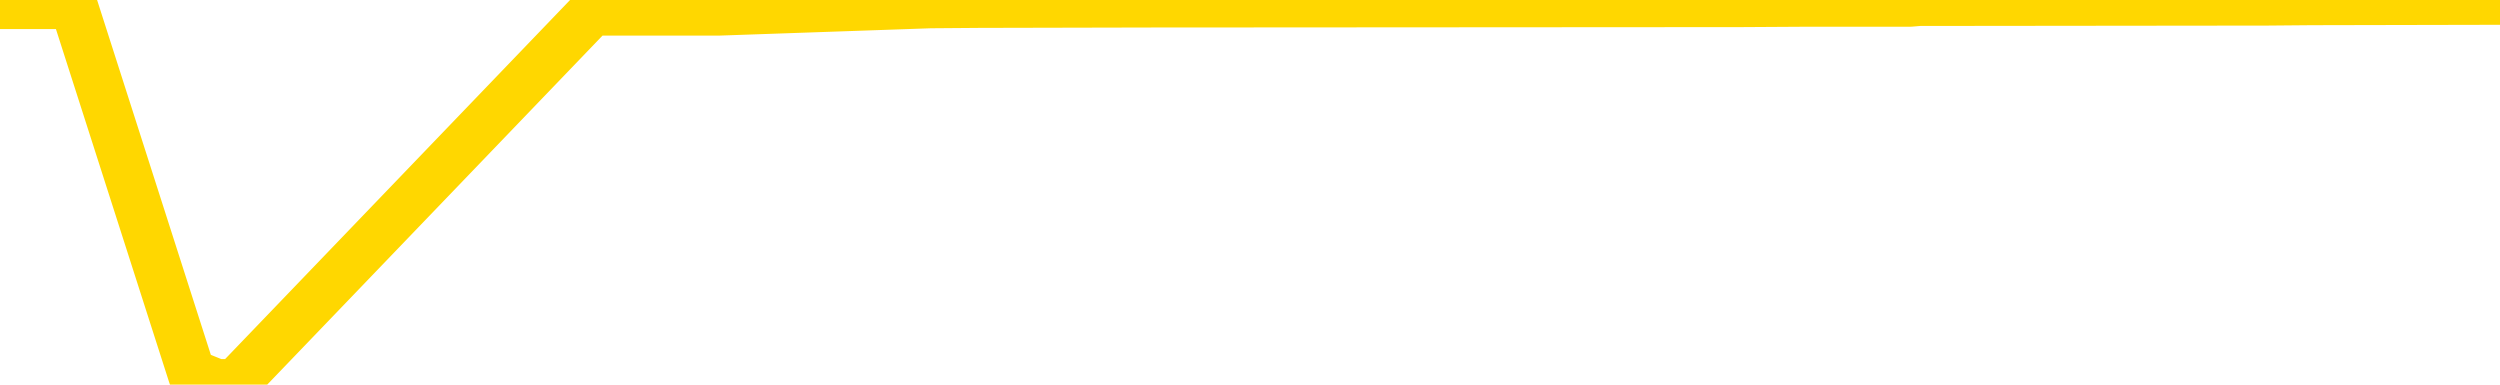 <svg xmlns="http://www.w3.org/2000/svg" version="1.1" viewBox="0 0 6500 1000">
	<path fill="none" stroke="gold" stroke-width="125" stroke-linecap="round" stroke-linejoin="round" d="M0 2755  L-1255914 2755 L-1255730 2754 L-1255240 2753 L-1254946 2752 L-1254635 2750 L-1254400 2749 L-1254347 2748 L-1254288 2746 L-1254134 2745 L-1254094 2744 L-1253961 2743 L-1253669 2742 L-1253128 2742 L-1252518 2741 L-1252470 2741 L-1251830 2740 L-1251796 2740 L-1251271 2740 L-1251138 2740 L-1250748 2738 L-1250420 2736 L-1250303 2735 L-1250092 2733 L-1249375 2733 L-1248805 2732 L-1248697 2732 L-1248523 2731 L-1248302 2730 L-1247900 2729 L-1247874 2727 L-1246946 2726 L-1246859 2724 L-1246777 2722 L-1246707 2721 L-1246409 2720 L-1246257 2718 L-1244367 2719 L-1244266 2719 L-1244004 2719 L-1243710 2720 L-1243569 2718 L-1243320 2718 L-1243285 2717 L-1243126 2717 L-1242663 2715 L-1242410 2714 L-1242197 2712 L-1241946 2712 L-1241597 2711 L-1240670 2709 L-1240576 2708 L-1240165 2707 L-1238995 2705 L-1237805 2704 L-1237713 2703 L-1237686 2701 L-1237420 2699 L-1237121 2698 L-1236992 2696 L-1236955 2694 L-1236140 2694 L-1235756 2695 L-1234696 2696 L-1234634 2696 L-1234369 2712 L-1233898 2728 L-1233705 2744 L-1233442 2759 L-1233105 2758 L-1232969 2758 L-1232514 2757 L-1231771 2756 L-1231753 2755 L-1231588 2753 L-1231520 2753 L-1231004 2753 L-1229975 2753 L-1229779 2752 L-1229290 2751 L-1228928 2750 L-1228519 2750 L-1228134 2751 L-1226430 2751 L-1226332 2751 L-1226261 2751 L-1226199 2751 L-1226015 2750 L-1225678 2750 L-1225038 2749 L-1224961 2749 L-1224900 2749 L-1224713 2748 L-1224633 2748 L-1224456 2747 L-1224437 2746 L-1224207 2746 L-1223819 2745 L-1222931 2745 L-1222891 2744 L-1222803 2744 L-1222776 2742 L-1221768 2741 L-1221618 2740 L-1221594 2739 L-1221461 2738 L-1221421 2737 L-1220163 2736 L-1220105 2736 L-1219565 2735 L-1219513 2735 L-1219466 2735 L-1219071 2735 L-1218931 2734 L-1218731 2733 L-1218585 2733 L-1218420 2733 L-1218143 2734 L-1217785 2734 L-1217232 2733 L-1216587 2732 L-1216329 2731 L-1216175 2730 L-1215774 2729 L-1215734 2728 L-1215613 2727 L-1215551 2728 L-1215537 2728 L-1215444 2728 L-1215150 2727 L-1214999 2724 L-1214669 2722 L-1214591 2721 L-1214515 2720 L-1214288 2717 L-1214222 2716 L-1213994 2714 L-1213942 2712 L-1213777 2712 L-1212771 2711 L-1212588 2710 L-1212037 2709 L-1211644 2708 L-1211246 2707 L-1210396 2705 L-1210318 2704 L-1209739 2703 L-1209298 2703 L-1209057 2703 L-1208899 2703 L-1208499 2701 L-1208478 2701 L-1208033 2700 L-1207628 2699 L-1207492 2698 L-1207317 2696 L-1207180 2694 L-1206930 2693 L-1205930 2692 L-1205848 2691 L-1205713 2690 L-1205674 2689 L-1204784 2689 L-1204568 2688 L-1204125 2687 L-1204008 2686 L-1203951 2685 L-1203275 2685 L-1203174 2685 L-1203146 2685 L-1201804 2684 L-1201398 2683 L-1201359 2682 L-1200430 2681 L-1200332 2680 L-1200199 2680 L-1199795 2679 L-1199769 2678 L-1199676 2677 L-1199459 2676 L-1199048 2675 L-1197895 2673 L-1197603 2671 L-1197574 2670 L-1196966 2669 L-1196716 2667 L-1196697 2666 L-1195767 2666 L-1195716 2664 L-1195593 2663 L-1195576 2662 L-1195420 2661 L-1195245 2659 L-1195108 2658 L-1195052 2657 L-1194944 2657 L-1194859 2656 L-1194625 2655 L-1194550 2654 L-1194242 2653 L-1194124 2652 L-1193954 2652 L-1193863 2651 L-1193760 2651 L-1193737 2650 L-1193660 2650 L-1193562 2648 L-1193195 2648 L-1193091 2647 L-1192587 2646 L-1192135 2645 L-1192097 2644 L-1192073 2643 L-1192032 2643 L-1191904 2642 L-1191803 2641 L-1191361 2640 L-1191079 2639 L-1190487 2639 L-1190356 2638 L-1190082 2636 L-1189929 2635 L-1189776 2634 L-1189691 2633 L-1189613 2632 L-1189427 2631 L-1189377 2631 L-1189349 2630 L-1189270 2629 L-1189246 2629 L-1188963 2627 L-1188359 2625 L-1187364 2625 L-1187066 2624 L-1186332 2623 L-1186087 2622 L-1185998 2621 L-1185420 2620 L-1184722 2620 L-1183970 2619 L-1183651 2618 L-1183268 2616 L-1183191 2616 L-1182557 2615 L-1182371 2614 L-1182283 2614 L-1182154 2614 L-1181841 2613 L-1181792 2612 L-1181650 2611 L-1181628 2611 L-1180660 2610 L-1180115 2609 L-1179637 2609 L-1179576 2609 L-1179252 2609 L-1179231 2608 L-1179168 2608 L-1178958 2607 L-1178881 2607 L-1178826 2606 L-1178804 2605 L-1178765 2604 L-1178749 2603 L-1177992 2602 L-1177975 2602 L-1177176 2601 L-1177023 2600 L-1176118 2599 L-1175612 2598 L-1175383 2597 L-1175341 2597 L-1175226 2596 L-1175050 2595 L-1174295 2596 L-1174160 2595 L-1173996 2594 L-1173678 2593 L-1173502 2592 L-1172480 2590 L-1172457 2588 L-1172206 2588 L-1171993 2586 L-1171359 2585 L-1171121 2584 L-1171088 2582 L-1170910 2580 L-1170830 2579 L-1170740 2578 L-1170676 2576 L-1170235 2574 L-1170212 2574 L-1169671 2573 L-1169415 2572 L-1168920 2571 L-1168043 2570 L-1168006 2570 L-1167954 2569 L-1167913 2568 L-1167795 2567 L-1167519 2566 L-1167312 2565 L-1167115 2563 L-1167091 2561 L-1167041 2560 L-1167002 2559 L-1166924 2558 L-1166327 2556 L-1166266 2556 L-1166163 2555 L-1166009 2554 L-1165377 2553 L-1164696 2552 L-1164393 2551 L-1164046 2550 L-1163849 2549 L-1163801 2547 L-1163480 2547 L-1162853 2546 L-1162706 2545 L-1162670 2544 L-1162612 2543 L-1162535 2542 L-1162294 2542 L-1162206 2541 L-1162112 2540 L-1161818 2539 L-1161683 2538 L-1161623 2538 L-1161586 2536 L-1161314 2536 L-1160308 2535 L-1160133 2534 L-1160082 2534 L-1159789 2533 L-1159597 2532 L-1159264 2531 L-1158757 2530 L-1158195 2528 L-1158180 2527 L-1158164 2526 L-1158063 2524 L-1157949 2523 L-1157909 2521 L-1157872 2520 L-1157806 2520 L-1157778 2519 L-1157639 2520 L-1157346 2520 L-1157296 2520 L-1157191 2520 L-1156926 2519 L-1156462 2519 L-1156317 2519 L-1156263 2517 L-1156205 2516 L-1156014 2515 L-1155649 2515 L-1155435 2515 L-1155240 2515 L-1155182 2515 L-1155123 2513 L-1154969 2512 L-1154700 2511 L-1154270 2515 L-1154254 2515 L-1154177 2515 L-1154113 2514 L-1153984 2508 L-1153960 2507 L-1153676 2506 L-1153628 2505 L-1153574 2505 L-1153111 2504 L-1153073 2504 L-1153032 2503 L-1152842 2502 L-1152361 2501 L-1151874 2501 L-1151858 2500 L-1151820 2499 L-1151563 2498 L-1151486 2496 L-1151256 2496 L-1151240 2494 L-1150945 2492 L-1150503 2492 L-1150056 2491 L-1149552 2490 L-1149398 2489 L-1149111 2488 L-1149071 2487 L-1148740 2486 L-1148518 2485 L-1148001 2483 L-1147925 2483 L-1147678 2481 L-1147483 2479 L-1147423 2478 L-1146647 2478 L-1146573 2478 L-1146342 2477 L-1146326 2477 L-1146264 2476 L-1146068 2475 L-1145604 2475 L-1145581 2474 L-1145451 2474 L-1144150 2474 L-1144134 2474 L-1144056 2473 L-1143963 2473 L-1143746 2473 L-1143593 2473 L-1143415 2473 L-1143361 2474 L-1143074 2475 L-1143034 2475 L-1142665 2475 L-1142224 2475 L-1142041 2475 L-1141720 2474 L-1141425 2474 L-1140979 2473 L-1140907 2472 L-1140445 2470 L-1140007 2469 L-1139825 2469 L-1138371 2467 L-1138239 2466 L-1137782 2464 L-1137556 2464 L-1137170 2462 L-1136653 2460 L-1135699 2459 L-1134905 2457 L-1134230 2456 L-1133805 2455 L-1133494 2454 L-1133264 2451 L-1132580 2449 L-1132567 2446 L-1132357 2443 L-1132335 2442 L-1132161 2441 L-1131211 2440 L-1130943 2438 L-1130128 2437 L-1129817 2436 L-1129780 2435 L-1129722 2433 L-1129106 2432 L-1128468 2431 L-1126842 2430 L-1126168 2429 L-1125526 2429 L-1125448 2429 L-1125392 2429 L-1125356 2429 L-1125328 2428 L-1125216 2427 L-1125198 2426 L-1125175 2425 L-1125022 2424 L-1124968 2423 L-1124890 2422 L-1124771 2421 L-1124673 2420 L-1124556 2419 L-1124286 2418 L-1124017 2417 L-1123999 2415 L-1123799 2414 L-1123653 2413 L-1123426 2412 L-1123292 2411 L-1122983 2410 L-1122923 2409 L-1122570 2408 L-1122221 2407 L-1122120 2406 L-1122056 2404 L-1121996 2404 L-1121612 2402 L-1121231 2401 L-1121127 2400 L-1120866 2400 L-1120595 2398 L-1120436 2397 L-1120403 2396 L-1120342 2395 L-1120200 2395 L-1120016 2394 L-1119972 2393 L-1119684 2393 L-1119668 2392 L-1119434 2392 L-1119373 2391 L-1119335 2391 L-1118755 2391 L-1118622 2390 L-1118598 2386 L-1118580 2381 L-1118563 2374 L-1118546 2368 L-1118522 2361 L-1118506 2356 L-1118485 2350 L-1118468 2345 L-1118445 2341 L-1118428 2338 L-1118406 2336 L-1118390 2334 L-1118341 2331 L-1118268 2329 L-1118234 2325 L-1118210 2322 L-1118174 2318 L-1118133 2315 L-1118096 2313 L-1118080 2310 L-1118056 2308 L-1118019 2306 L-1118002 2303 L-1117979 2302 L-1117961 2300 L-1117943 2299 L-1117927 2297 L-1117898 2294 L-1117872 2292 L-1117826 2291 L-1117810 2290 L-1117768 2289 L-1117720 2287 L-1117649 2285 L-1117634 2284 L-1117618 2282 L-1117555 2281 L-1117516 2280 L-1117477 2280 L-1117311 2279 L-1117246 2278 L-1117230 2277 L-1117186 2276 L-1117127 2275 L-1116915 2274 L-1116881 2273 L-1116839 2272 L-1116761 2271 L-1116224 2271 L-1116145 2270 L-1116041 2268 L-1115952 2267 L-1115776 2267 L-1115426 2266 L-1115270 2265 L-1114832 2264 L-1114675 2263 L-1114545 2262 L-1113842 2261 L-1113640 2260 L-1112680 2258 L-1112197 2257 L-1112098 2257 L-1112006 2257 L-1111761 2256 L-1111688 2255 L-1111245 2253 L-1111149 2253 L-1111134 2252 L-1111118 2251 L-1111093 2250 L-1110627 2249 L-1110410 2248 L-1110271 2248 L-1109977 2247 L-1109888 2246 L-1109847 2245 L-1109817 2244 L-1109645 2244 L-1109586 2243 L-1109509 2242 L-1109429 2241 L-1109359 2241 L-1109050 2240 L-1108965 2239 L-1108751 2239 L-1108716 2238 L-1108032 2237 L-1107934 2236 L-1107728 2235 L-1107682 2235 L-1107403 2234 L-1107341 2233 L-1107324 2231 L-1107246 2230 L-1106938 2229 L-1106914 2228 L-1106860 2226 L-1106837 2225 L-1106715 2225 L-1106579 2223 L-1106335 2222 L-1106209 2222 L-1105562 2221 L-1105546 2221 L-1105522 2221 L-1105341 2220 L-1105265 2219 L-1105173 2218 L-1104746 2217 L-1104330 2216 L-1103937 2215 L-1103858 2214 L-1103839 2213 L-1103476 2212 L-1103239 2212 L-1103011 2211 L-1102698 2210 L-1102620 2209 L-1102539 2207 L-1102361 2206 L-1102346 2205 L-1102080 2203 L-1102000 2202 L-1101770 2202 L-1101544 2201 L-1101228 2201 L-1101053 2200 L-1100692 2200 L-1100300 2199 L-1100231 2198 L-1100167 2197 L-1100027 2195 L-1099975 2194 L-1099873 2193 L-1099372 2192 L-1099174 2191 L-1098928 2190 L-1098742 2189 L-1098443 2189 L-1098366 2188 L-1098200 2186 L-1097316 2185 L-1097287 2184 L-1097164 2182 L-1096586 2181 L-1096508 2180 L-1095794 2180 L-1095482 2180 L-1095269 2180 L-1095252 2180 L-1094866 2180 L-1094341 2179 L-1093895 2178 L-1093565 2177 L-1093412 2176 L-1093087 2176 L-1092908 2175 L-1092827 2175 L-1092620 2174 L-1092445 2173 L-1091516 2172 L-1090627 2171 L-1090588 2170 L-1090360 2170 L-1089980 2170 L-1089193 2169 L-1088959 2168 L-1088883 2167 L-1088525 2166 L-1087953 2165 L-1087686 2164 L-1087300 2163 L-1087196 2163 L-1087026 2163 L-1086408 2163 L-1086197 2163 L-1085889 2163 L-1085836 2162 L-1085708 2161 L-1085655 2161 L-1085536 2160 L-1085200 2158 L-1084240 2157 L-1084109 2156 L-1083907 2155 L-1083276 2154 L-1082965 2153 L-1082551 2152 L-1082523 2152 L-1082378 2151 L-1081958 2150 L-1080625 2150 L-1080578 2149 L-1080450 2147 L-1080433 2147 L-1079855 2145 L-1079650 2144 L-1079620 2143 L-1079579 2143 L-1079522 2142 L-1079484 2141 L-1079406 2140 L-1079263 2139 L-1078809 2138 L-1078690 2138 L-1078405 2137 L-1078032 2136 L-1077936 2135 L-1077609 2134 L-1077255 2133 L-1077085 2133 L-1077038 2132 L-1076929 2131 L-1076840 2130 L-1076812 2129 L-1076735 2128 L-1076432 2127 L-1076398 2125 L-1076326 2124 L-1075959 2124 L-1075623 2123 L-1075542 2123 L-1075322 2122 L-1075151 2121 L-1075123 2120 L-1074626 2120 L-1074077 2118 L-1073196 2117 L-1073098 2115 L-1073021 2115 L-1072747 2114 L-1072499 2112 L-1072425 2111 L-1072364 2110 L-1072245 2109 L-1072202 2108 L-1072092 2107 L-1072016 2106 L-1071315 2105 L-1071070 2104 L-1071030 2103 L-1070873 2102 L-1070274 2102 L-1070047 2102 L-1069955 2102 L-1069480 2102 L-1068883 2101 L-1068363 2100 L-1068342 2099 L-1068197 2098 L-1067877 2098 L-1067335 2098 L-1067103 2098 L-1066932 2098 L-1066446 2097 L-1066218 2097 L-1066133 2096 L-1065787 2095 L-1065461 2095 L-1064938 2094 L-1064611 2093 L-1064010 2092 L-1063813 2091 L-1063761 2090 L-1063720 2089 L-1063439 2088 L-1062754 2087 L-1062444 2086 L-1062419 2084 L-1062228 2083 L-1062005 2083 L-1061919 2082 L-1061256 2080 L-1061231 2079 L-1061010 2078 L-1060680 2077 L-1060328 2075 L-1060123 2074 L-1059890 2073 L-1059632 2072 L-1059443 2070 L-1059396 2069 L-1059169 2069 L-1059134 2068 L-1058978 2067 L-1058763 2066 L-1058590 2065 L-1058499 2065 L-1058221 2064 L-1057978 2063 L-1057662 2062 L-1057236 2062 L-1057199 2062 L-1056715 2062 L-1056482 2062 L-1056270 2061 L-1056044 2060 L-1055494 2060 L-1055247 2060 L-1054413 2060 L-1054357 2059 L-1054335 2058 L-1054177 2057 L-1053716 2056 L-1053675 2055 L-1053335 2054 L-1053202 2053 L-1052979 2052 L-1052407 2051 L-1051935 2051 L-1051741 2050 L-1051548 2049 L-1051358 2048 L-1051257 2047 L-1050888 2046 L-1050842 2046 L-1050761 2045 L-1049467 2044 L-1049419 2043 L-1049150 2043 L-1049005 2043 L-1048454 2043 L-1048338 2042 L-1048256 2042 L-1047897 2041 L-1047673 2040 L-1047392 2039 L-1047063 2037 L-1046555 2037 L-1046442 2036 L-1046363 2035 L-1046199 2034 L-1045905 2034 L-1045436 2034 L-1045239 2035 L-1045189 2035 L-1044539 2034 L-1044417 2033 L-1043963 2033 L-1043927 2032 L-1043459 2032 L-1043348 2031 L-1043332 2030 L-1043116 2030 L-1042935 2029 L-1042403 2029 L-1041374 2029 L-1041174 2028 L-1040716 2028 L-1039768 2026 L-1039669 2025 L-1039315 2023 L-1039255 2023 L-1039240 2022 L-1039205 2021 L-1038835 2020 L-1038715 2019 L-1038473 2019 L-1038310 2018 L-1038122 2017 L-1038001 2016 L-1036931 2014 L-1036073 2014 L-1035860 2012 L-1035763 2011 L-1035589 2009 L-1035256 2009 L-1035184 2008 L-1035126 2007 L-1034951 2007 L-1034562 2006 L-1034327 2005 L-1034216 2005 L-1034098 2004 L-1033118 2003 L-1033092 2002 L-1032498 2000 L-1032465 2000 L-1032317 2000 L-1032032 1999 L-1031120 1999 L-1030174 1999 L-1030021 1998 L-1029919 1998 L-1029787 1997 L-1029644 1996 L-1029618 1996 L-1029504 1995 L-1029285 1994 L-1028604 1993 L-1028474 1992 L-1028171 1991 L-1027931 1990 L-1027599 1989 L-1026960 1988 L-1026617 1987 L-1026556 1986 L-1026400 1986 L-1025478 1986 L-1025008 1986 L-1024964 1986 L-1024952 1985 L-1024910 1984 L-1024888 1983 L-1024861 1982 L-1024718 1982 L-1024295 1981 L-1023960 1981 L-1023769 1980 L-1023340 1980 L-1023152 1979 L-1022763 1977 L-1022229 1977 L-1021856 1976 L-1021835 1976 L-1021585 1975 L-1021467 1974 L-1021391 1973 L-1021255 1973 L-1021215 1972 L-1021136 1971 L-1020741 1970 L-1020245 1969 L-1020133 1968 L-1019960 1967 L-1019652 1966 L-1019205 1965 L-1018882 1964 L-1018739 1963 L-1018312 1961 L-1018159 1959 L-1018104 1958 L-1017290 1957 L-1017270 1956 L-1016898 1955 L-1016841 1955 L-1015712 1954 L-1015644 1954 L-1015086 1954 L-1014891 1953 L-1014755 1952 L-1014522 1951 L-1014175 1950 L-1014140 1949 L-1014105 1948 L-1014037 1946 L-1013688 1945 L-1013516 1945 L-1013031 1944 L-1013014 1943 L-1012689 1942 L-1012532 1941 L-1011391 1940 L-1011366 1939 L-1011174 1937 L-1010981 1936 L-1010731 1936 L-1010713 1935 L-1009693 1934 L-1009396 1933 L-1009320 1932 L-1009184 1931 L-1009008 1930 L-1008431 1928 L-1008216 1927 L-1008152 1927 L-1008021 1926 L-1007985 1924 L-1007461 1923 L-1007323 2247 L-1007309 2247 L-1007286 2247 L-1007266 2247 L-1007039 1922 L-1006263 1922 L-1006221 1922 L-1005853 1922 L-1005775 1922 L-1005723 1921 L-1005050 1920 L-1004307 1919 L-1003883 1919 L-1003435 1918 L-1002373 1918 L-1002062 1916 L-1001652 1916 L-1001580 1915 L-1001055 1915 L-1000961 1915 L-1000943 1915 L-1000498 1914 L-1000313 1913 L-999533 1911 L-998860 1910 L-998448 1908 L-998216 1906 L-998076 1905 L-997994 1904 L-997974 1903 L-997898 1903 L-997769 1902 L-997453 1903 L-997228 1903 L-996903 1902 L-996841 1902 L-996471 1902 L-996438 1902 L-996229 1902 L-995562 1902 L-995484 1902 L-995326 1900 L-995216 1900 L-994889 1899 L-994734 1899 L-994394 1899 L-994337 1897 L-993998 1895 L-993795 1895 L-993742 1893 L-992365 1892 L-992236 1891 L-991802 1890 L-991482 1890 L-990654 1888 L-990531 1887 L-989800 1885 L-989644 1884 L-989603 1883 L-989550 1882 L-989526 1881 L-989412 1881 L-989116 1880 L-988826 1879 L-988772 1878 L-988651 1877 L-988621 1876 L-988521 1876 L-988077 1876 L-987926 1875 L-987090 1875 L-986548 1874 L-986213 1874 L-986198 1873 L-986122 1872 L-986006 1872 L-985811 1871 L-985547 1870 L-984713 1869 L-984616 1868 L-984095 1867 L-984053 1867 L-983954 1866 L-983126 1866 L-982991 1865 L-982652 1865 L-982098 1864 L-981718 1863 L-981555 1863 L-981245 1862 L-980433 1861 L-980126 1860 L-979858 1860 L-979536 1860 L-979216 1861 L-978940 1861 L-978111 1859 L-978016 1858 L-977924 1856 L-977819 1853 L-977433 1851 L-976952 1849 L-976936 1849 L-976817 1848 L-976450 1846 L-976355 1845 L-975521 1844 L-975444 1843 L-975144 1842 L-975054 1841 L-974646 1840 L-974536 1838 L-973837 1837 L-973364 1836 L-973304 1835 L-973085 1834 L-972811 1833 L-972698 1832 L-971671 1831 L-971284 1830 L-971264 1830 L-970931 1829 L-970687 1828 L-970253 1827 L-970143 1826 L-970026 1826 L-969574 1824 L-968983 1823 L-968647 1822 L-966754 1821 L-966640 1820 L-966429 1819 L-965110 1818 L-965004 1633 L-964938 1451 L-964902 1283 L-964840 1283 L-964340 1466 L-963665 1647 L-963643 1813 L-963373 1812 L-962405 1812 L-961716 1811 L-961554 1810 L-961013 1809 L-960923 1808 L-959904 1807 L-958956 1806 L-958590 1807 L-958488 1807 L-957899 1807 L-957840 1807 L-957739 1807 L-957299 1805 L-957192 1804 L-956750 1803 L-955750 1801 L-955494 1798 L-955391 1796 L-955261 1794 L-954894 1793 L-954313 1791 L-954282 1790 L-953967 1789 L-951984 1789 L-951868 1788 L-951800 1788 L-951442 1787 L-949823 1786 L-949646 1786 L-949501 1786 L-948679 1787 L-948626 1788 L-948571 1788 L-948137 1788 L-947157 1789 L-947083 1789 L-945998 1788 L-945785 1788 L-945069 1786 L-944681 1785 L-944462 1784 L-944142 1782 L-943649 1780 L-943521 1780 L-943292 1778 L-943060 1776 L-943001 1775 L-942711 1775 L-942439 1773 L-941409 1772 L-939744 1771 L-939325 1771 L-939188 1770 L-939031 1770 L-938726 1769 L-938498 1767 L-938340 1766 L-938180 1765 L-938011 1763 L-937964 1762 L-937910 1761 L-937889 1761 L-937503 1761 L-937253 1761 L-936982 1761 L-936822 1761 L-936732 1761 L-935073 1761 L-934908 1761 L-934528 1761 L-934068 1761 L-933459 1759 L-932365 1758 L-931934 1757 L-931903 1757 L-931841 1756 L-931823 1755 L-930119 1754 L-930077 1753 L-929611 1752 L-929424 1752 L-929392 1750 L-928797 1749 L-928747 1748 L-928424 1748 L-928374 1747 L-928163 1746 L-928145 1745 L-927879 1743 L-927826 1743 L-927357 1742 L-926847 1740 L-926768 1740 L-926474 1739 L-926457 1739 L-926419 1738 L-926348 1737 L-926190 1736 L-925244 1736 L-925188 1736 L-924667 1736 L-924475 1735 L-924374 1735 L-924148 1734 L-923638 1734 L-923250 1757 L-923180 1757 L-922832 1756 L-922475 1755 L-921346 1731 L-921295 1729 L-921069 1729 L-921035 1728 L-920910 1726 L-920811 1726 L-920546 1726 L-919806 1727 L-919228 1727 L-918934 1727 L-918228 1727 L-918050 1726 L-918026 1726 L-917390 1725 L-917079 1725 L-916683 1725 L-916653 1724 L-916632 1723 L-916478 1722 L-915793 1722 L-915777 1722 L-915437 1722 L-915164 1721 L-915127 1720 L-915071 1719 L-915049 1718 L-914977 1717 L-914645 1716 L-914539 1716 L-914510 1714 L-914312 1713 L-914159 1712 L-913291 1711 L-912729 1710 L-912713 1710 L-912611 1709 L-912509 1710 L-912363 1710 L-912284 1710 L-912247 1709 L-912191 1708 L-912118 1707 L-911973 1706 L-911491 1706 L-911087 1706 L-910220 1706 L-910200 1706 L-909943 1706 L-909866 1706 L-909837 1706 L-909826 1704 L-909809 1703 L-909516 1702 L-909477 1702 L-909405 1701 L-909331 1700 L-909126 1699 L-908966 1697 L-908665 1694 L-908588 1691 L-908571 1688 L-908354 1687 L-908123 1687 L-908013 1688 L-907643 1688 L-907485 1688 L-907254 1688 L-907085 1688 L-906940 1688 L-906808 1687 L-905532 1685 L-905129 1683 L-905068 1683 L-904951 1681 L-904526 1680 L-904511 1679 L-904449 1678 L-904175 1676 L-904063 1675 L-903781 1674 L-903503 1673 L-903078 1671 L-903056 1670 L-902978 1670 L-902852 1669 L-902266 1668 L-901874 1667 L-901539 1666 L-900950 1665 L-900847 1665 L-900677 1665 L-900541 1665 L-899713 1664 L-898528 1663 L-898492 1662 L-898436 1662 L-898216 1661 L-898011 1661 L-897856 1661 L-897599 1660 L-897523 1660 L-896980 1659 L-896944 1658 L-896695 1657 L-896307 1656 L-895482 1656 L-895124 1655 L-894813 1655 L-894555 1654 L-894332 1653 L-893925 1652 L-893809 1651 L-893625 1651 L-893572 1651 L-893384 1650 L-893213 1649 L-893184 1648 L-892904 1647 L-892593 1647 L-892455 1646 L-892146 1645 L-891952 1645 L-891936 1644 L-891217 1644 L-891083 1642 L-890786 1642 L-890695 1641 L-890095 1641 L-890056 1640 L-889978 1639 L-889357 1638 L-889206 1637 L-889165 1636 L-888855 1635 L-888663 1634 L-888470 1633 L-888414 1631 L-888106 1630 L-888053 1629 L-887999 1630 L-887973 1630 L-887848 1630 L-887037 1629 L-886961 1628 L-886420 1628 L-886152 1627 L-885492 1626 L-884585 1625 L-884343 1624 L-883811 1624 L-883594 1623 L-882486 1624 L-882436 1624 L-881661 1624 L-881113 1623 L-881002 1622 L-880849 1620 L-880794 1619 L-880628 1619 L-880251 1618 L-879803 1617 L-879749 1616 L-879594 1615 L-878914 1614 L-878694 1614 L-878176 1613 L-877327 1611 L-877311 1610 L-875520 1610 L-874966 1609 L-874849 1608 L-873843 1607 L-873806 1606 L-873574 1606 L-873481 1606 L-873441 1606 L-873109 1605 L-872757 1605 L-872492 1603 L-872205 1602 L-871895 1601 L-871641 1599 L-871547 1598 L-871057 1597 L-870850 1596 L-870284 1596 L-870170 1596 L-869818 1596 L-869767 1596 L-869727 1596 L-869123 1594 L-868390 1592 L-867808 1591 L-867573 1589 L-867032 1587 L-866880 1585 L-866378 1584 L-866169 1582 L-866146 1582 L-866087 1582 L-865124 1582 L-864947 1581 L-864505 1580 L-864480 1578 L-864325 1578 L-864244 1578 L-864093 1578 L-863447 1578 L-863397 1578 L-862277 1577 L-861293 1576 L-861231 1575 L-860511 1574 L-859646 1573 L-859267 1573 L-859048 1573 L-858289 1572 L-858237 1571 L-857927 1569 L-857076 1569 L-856883 1569 L-856706 1568 L-856482 1568 L-856355 1567 L-856163 1567 L-855930 1566 L-855761 1567 L-855474 1566 L-855195 1566 L-855112 1565 L-854941 1564 L-854925 1563 L-854771 1562 L-854732 1561 L-853956 1560 L-853880 1560 L-853648 1559 L-853221 1558 L-852875 1557 L-852292 1556 L-852023 1556 L-851764 1556 L-851635 1555 L-851619 1554 L-851505 1553 L-851481 1552 L-851247 1551 L-851211 1550 L-849895 1550 L-849839 1550 L-849160 1548 L-848588 1548 L-848462 1548 L-848309 1548 L-848232 1548 L-847920 1546 L-847647 1546 L-847558 1544 L-847456 1544 L-846528 1543 L-846452 1543 L-846088 1543 L-846064 1542 L-846027 1541 L-845252 1540 L-845160 1539 L-845020 1538 L-844618 1537 L-844356 1537 L-844113 1538 L-843899 1537 L-843818 1537 L-843742 1537 L-843665 1537 L-843479 1538 L-843412 1538 L-843163 1538 L-843108 1537 L-842970 1536 L-842890 1535 L-842777 1534 L-842554 1533 L-842390 1532 L-842349 1532 L-842179 1531 L-841808 1530 L-841793 1529 L-841678 1528 L-840956 1527 L-840920 1527 L-840787 1527 L-840440 1526 L-840028 1526 L-839992 1526 L-839914 1525 L-839875 1524 L-839511 1523 L-839307 1523 L-839292 1522 L-838946 1521 L-838598 1521 L-838272 1521 L-838170 1520 L-838017 1520 L-837823 1519 L-837591 1519 L-837499 1519 L-837343 1519 L-837266 1519 L-837225 1518 L-837112 1518 L-837089 1517 L-836838 1517 L-836699 1515 L-836121 1513 L-835293 1511 L-834805 1509 L-834684 1509 L-834645 1508 L-834633 1507 L-834481 1505 L-834380 1504 L-834147 1503 L-833756 1501 L-833452 1500 L-833436 1500 L-833266 1499 L-833027 1497 L-832431 1497 L-831827 1496 L-831787 1496 L-831747 1496 L-831594 1495 L-831540 1495 L-831478 1494 L-831410 1493 L-831355 1491 L-831330 1490 L-831283 1490 L-831189 1488 L-831052 1487 L-830898 1486 L-830766 1486 L-830725 1486 L-830690 1485 L-830628 1484 L-830354 1482 L-830040 1481 L-829999 1480 L-829914 1479 L-829737 1478 L-829499 1477 L-829142 1477 L-829112 1476 L-828543 1475 L-828420 1474 L-828184 1473 L-828161 1473 L-827880 1472 L-827594 1472 L-827339 1472 L-826767 1472 L-826470 1471 L-826394 1470 L-825695 1469 L-825617 1468 L-825582 1468 L-825556 1467 L-825504 1465 L-825311 1464 L-825170 1463 L-825134 1462 L-825094 1461 L-824499 1460 L-824266 1459 L-823983 1465 L-823928 1470 L-823854 1476 L-823776 1481 L-823540 1479 L-823296 1478 L-823161 1477 L-823054 1477 L-822975 1476 L-822588 1474 L-822461 1473 L-822308 1472 L-822270 1472 L-822124 1471 L-821903 1470 L-821729 1469 L-821660 1468 L-820839 1467 L-820822 1467 L-820528 1466 L-819740 1465 L-819430 1465 L-819284 1464 L-819056 1463 L-818855 1462 L-817918 1461 L-817881 1460 L-817859 1459 L-817818 1458 L-817549 1457 L-816953 1456 L-816889 1455 L-816854 1454 L-816837 1454 L-816142 1454 L-815940 1454 L-815908 1454 L-815575 1454 L-815467 1453 L-814842 1451 L-814338 1450 L-814301 1449 L-813859 1449 L-813763 1448 L-813604 1448 L-813291 1448 L-813278 1448 L-812838 1449 L-812356 1449 L-812227 1449 L-811907 1449 L-811839 1449 L-811535 1449 L-811359 1448 L-811165 1447 L-810922 1445 L-810725 1444 L-810699 1442 L-810121 1441 L-810051 1440 L-809641 1440 L-809587 1439 L-809541 1438 L-809177 1437 L-809031 1436 L-808825 1435 L-808729 1435 L-808574 1435 L-808512 1434 L-808365 1432 L-808264 1431 L-807707 1431 L-807685 1433 L-807513 1434 L-806971 1435 L-806910 1435 L-806856 1433 L-806828 1431 L-806756 1431 L-806740 1429 L-806677 1428 L-806640 1426 L-806485 1426 L-806160 1425 L-805594 1424 L-805579 1423 L-805517 1422 L-805416 1420 L-805369 1420 L-805127 1419 L-804705 1419 L-804550 1419 L-802808 1417 L-802267 1417 L-801323 1416 L-800914 1415 L-800373 1413 L-800176 1412 L-800008 1412 L-799712 1411 L-799597 1410 L-799582 1410 L-799427 1409 L-799287 1408 L-799211 1407 L-799079 1407 L-798731 1407 L-798360 1408 L-797762 1408 L-797587 1408 L-797430 1407 L-797162 1406 L-797010 1406 L-796719 1408 L-796695 1410 L-796612 1412 L-796385 1413 L-795685 1412 L-795558 1412 L-795127 1411 L-795033 1410 L-793828 1410 L-793779 1409 L-793486 1409 L-793082 1408 L-792806 1407 L-792787 1406 L-792669 1405 L-792593 1404 L-792412 1403 L-791932 1403 L-791480 1401 L-791070 1400 L-791040 1399 L-790621 1399 L-790507 1399 L-790389 1399 L-790374 1399 L-790180 1398 L-790158 1396 L-789926 1395 L-789483 1394 L-789163 1393 L-788698 1393 L-788533 1392 L-788378 1391 L-788222 1391 L-787769 1391 L-787450 1391 L-787395 1392 L-787024 1392 L-786986 1393 L-786660 1393 L-786543 1392 L-786444 1391 L-786118 1389 L-785731 1389 L-785470 1388 L-785112 1386 L-784856 1385 L-782685 1385 L-782636 1384 L-782614 1383 L-782202 1383 L-782140 1383 L-782070 1384 L-781839 1384 L-781529 1383 L-781225 1381 L-781181 1380 L-780873 1380 L-780740 1379 L-780524 1378 L-779811 1377 L-779656 1377 L-779518 1376 L-779369 1376 L-779348 1376 L-779154 1376 L-779129 1375 L-779037 1374 L-779016 1373 L-778999 1372 L-778899 1371 L-777970 1371 L-777512 1371 L-776420 1369 L-775998 1369 L-775594 1368 L-775555 1367 L-775302 1366 L-774527 1365 L-774511 1364 L-774487 1363 L-774294 1362 L-773557 1362 L-773288 1361 L-773248 1360 L-772849 1358 L-772824 1357 L-772034 1357 L-771354 1356 L-769983 1355 L-769713 1354 L-769665 1353 L-769127 1352 L-769094 1351 L-768992 1349 L-768669 1348 L-768589 1348 L-768320 1348 L-767408 1347 L-767269 1347 L-767020 1345 L-766475 1345 L-766053 1344 L-765860 1344 L-765844 1344 L-765706 1342 L-765612 1341 L-765485 1340 L-765225 1339 L-765200 1338 L-765109 1337 L-764799 1336 L-764739 1335 L-764622 1335 L-764272 1335 L-763461 1335 L-763230 1334 L-762401 1334 L-762169 1332 L-761952 1331 L-761434 1331 L-760796 1330 L-760379 1330 L-760057 1329 L-759576 1328 L-759151 1328 L-759090 1327 L-758741 1327 L-758700 1326 L-758687 1325 L-758587 1324 L-758542 1324 L-758056 1323 L-757255 1323 L-756921 1323 L-755839 1322 L-755359 1321 L-755336 1321 L-755196 1320 L-754641 1319 L-753944 1318 L-753635 1317 L-753413 1316 L-753308 1316 L-753206 1314 L-752535 1313 L-752441 1312 L-752419 1312 L-752341 1311 L-752163 1311 L-751991 1311 L-751811 1311 L-751797 1310 L-751721 1309 L-751557 1308 L-751042 1307 L-751026 1307 L-750886 1307 L-750523 1306 L-750499 1306 L-750368 1305 L-750344 1304 L-749981 1303 L-749456 1302 L-749362 1301 L-749146 1299 L-749053 1298 L-749028 1298 L-748564 1297 L-748487 1297 L-748085 1296 L-747635 1296 L-746383 1295 L-746344 1294 L-745913 1293 L-745880 1293 L-745161 1292 L-744984 1291 L-744849 1290 L-744542 1289 L-744487 1288 L-744462 1287 L-744446 1285 L-744271 1284 L-744082 1284 L-743574 1284 L-743201 1277 L-742862 1270 L-742824 1263 L-742105 1257 L-742011 1256 L-741972 1256 L-741431 1256 L-741408 1255 L-741005 1254 L-740579 1253 L-740308 1253 L-740129 1252 L-739883 1251 L-739859 1250 L-739803 1248 L-739186 1247 L-738684 1247 L-738297 1247 L-737678 1247 L-737461 1247 L-737306 1248 L-736014 1247 L-735915 1246 L-735472 1244 L-735141 1243 L-734841 1242 L-734598 1241 L-733863 1239 L-733284 1238 L-732455 1238 L-732354 1237 L-731797 1236 L-731659 1235 L-730017 1234 L-729956 1234 L-729862 1234 L-728895 1234 L-728718 1233 L-728431 1233 L-728213 1233 L-728135 1233 L-727863 1233 L-727748 1232 L-727595 1231 L-727285 1230 L-727206 1229 L-727115 1229 L-727038 1229 L-726922 1229 L-726743 1228 L-726651 1227 L-726612 1226 L-726109 1226 L-725891 1225 L-725761 1225 L-725606 1224 L-725552 1224 L-725427 1224 L-725042 1223 L-724534 1222 L-724461 1221 L-723981 1220 L-723904 1220 L-723804 1220 L-723570 1219 L-723106 1219 L-722876 1219 L-722859 1219 L-722627 1219 L-722472 1219 L-722411 1219 L-722218 1218 L-721947 1216 L-721195 1215 L-720242 1215 L-720206 1215 L-719981 1215 L-719542 1215 L-719261 1213 L-718912 1212 L-717843 1211 L-716916 1211 L-716785 1211 L-716738 1211 L-716669 1210 L-716514 1210 L-716437 1209 L-716263 1207 L-715828 1206 L-715624 1205 L-715564 1203 L-714981 1202 L-714827 1201 L-714712 1200 L-714671 1199 L-714502 1198 L-714365 1197 L-714154 1196 L-714076 1195 L-714053 1194 L-713844 1192 L-713434 1192 L-713410 1191 L-713187 1190 L-713041 1189 L-713007 1188 L-712993 1187 L-712971 1187 L-712737 1186 L-712552 1185 L-712335 1184 L-712309 1183 L-711620 1183 L-711516 1182 L-711481 1181 L-711460 1180 L-711266 1179 L-711213 1178 L-711096 1177 L-711015 1177 L-710904 1176 L-710589 1175 L-710130 1174 L-709875 1174 L-709641 1172 L-709511 1171 L-709158 1170 L-709099 1169 L-708946 1169 L-708374 1167 L-708288 1166 L-708134 1164 L-707838 1163 L-707468 1161 L-707165 1160 L-707089 1159 L-706684 1158 L-706516 1158 L-706372 1158 L-705832 1158 L-705771 1158 L-705755 1156 L-705589 1155 L-705383 1155 L-705308 1155 L-705216 1154 L-704806 1153 L-704790 1152 L-704767 1152 L-704574 1151 L-704497 1159 L-704326 1166 L-704264 1173 L-704249 1180 L-703734 1179 L-703513 1178 L-702894 1177 L-702640 1176 L-702446 1175 L-702407 1174 L-702334 1174 L-702268 1174 L-701618 1174 L-701579 1175 L-701405 1175 L-701339 1175 L-700665 1175 L-700276 1174 L-700014 1173 L-699777 1172 L-699699 1170 L-699683 1169 L-699481 1168 L-699110 1166 L-698885 1165 L-698249 1164 L-698229 1164 L-697842 1164 L-697749 1164 L-697691 1163 L-697414 1162 L-697105 1162 L-697028 1161 L-696176 1162 L-695834 1166 L-695397 1171 L-694963 1175 L-694468 1179 L-694319 1178 L-694050 1179 L-692812 1180 L-692756 1182 L-690992 1183 L-690801 1182 L-689791 1181 L-689640 1180 L-689265 1182 L-688944 1183 L-688338 1185 L-688269 1187 L-688092 1186 L-687263 1185 L-687124 1184 L-686738 1183 L-686553 1183 L-686510 1182 L-686390 1181 L-686180 1180 L-685732 1178 L-685384 1178 L-685252 1177 L-684843 1176 L-684493 1176 L-684208 1175 L-684014 1174 L-683859 1174 L-683696 1174 L-683627 1173 L-683527 1173 L-683294 1172 L-683177 1172 L-683124 1171 L-682582 1171 L-682118 1170 L-680936 1170 L-680803 1170 L-680778 1170 L-680725 1170 L-680058 1170 L-679023 1169 L-678829 1168 L-678650 1167 L-678498 1167 L-678457 1166 L-678442 1166 L-678381 1165 L-678056 1164 L-676895 1164 L-676702 1163 L-676524 1162 L-675410 1161 L-674551 1160 L-674444 1160 L-673971 1160 L-673778 1160 L-671456 1159 L-671379 1158 L-671258 1156 L-671223 1155 L-671186 1154 L-671091 1151 L-670876 1150 L-670294 1148 L-669908 1147 L-669135 1146 L-669057 1146 L-668360 1146 L-667819 1146 L-667778 1145 L-667647 1145 L-667183 1144 L-667145 1143 L-667010 1142 L-666642 1141 L-666612 1141 L-666462 1141 L-666062 1140 L-664238 1141 L-663431 1140 L-662712 1140 L-662695 1140 L-662382 1138 L-661820 1137 L-661319 1137 L-660800 1136 L-660778 1135 L-659034 1134 L-658865 1133 L-658670 1132 L-657776 1132 L-657257 1130 L-657047 1129 L-656789 1128 L-656080 1128 L-655129 1127 L-654471 1126 L-654432 1124 L-654145 1123 L-654063 1123 L-653967 1123 L-653835 1122 L-653758 1122 L-653023 1122 L-652686 1121 L-652636 1122 L-652381 1122 L-652094 1121 L-651669 1121 L-651088 1120 L-650830 1120 L-650678 1119 L-650431 1119 L-650392 1119 L-649595 1118 L-649557 1118 L-649380 1118 L-648971 1116 L-648743 1116 L-648666 1116 L-648535 1116 L-648419 1115 L-648071 1114 L-648007 1114 L-647855 1113 L-647114 1112 L-647003 1111 L-646832 1110 L-646793 1109 L-646499 1109 L-646097 1109 L-645921 1109 L-645827 1109 L-645517 1109 L-644716 1108 L-644257 1106 L-643737 1105 L-643249 1105 L-642553 1104 L-641507 1103 L-641238 1103 L-641183 1102 L-641023 1102 L-640772 1102 L-640526 1101 L-640447 1100 L-640233 1099 L-639921 1098 L-639457 1096 L-639443 1096 L-639146 1096 L-639133 1095 L-638142 1094 L-637469 1093 L-637135 1091 L-636518 1091 L-636381 1091 L-635742 1090 L-635612 1089 L-634661 1087 L-634562 1086 L-634002 1085 L-633594 1085 L-633165 1085 L-633074 1084 L-632240 1084 L-631876 1084 L-631837 1085 L-631705 1086 L-631528 1086 L-631311 1086 L-631257 1085 L-631100 1083 L-630847 1082 L-629747 1082 L-629670 1081 L-629450 1080 L-629319 1078 L-629283 1077 L-629090 1077 L-628990 1076 L-628507 1075 L-628222 1074 L-628062 1073 L-627967 1072 L-627696 1071 L-627426 1070 L-627410 1067 L-627271 1064 L-627133 1062 L-626806 1059 L-626497 1057 L-626456 1056 L-626381 1054 L-626265 1054 L-625415 1052 L-625088 1051 L-624757 1050 L-624624 1050 L-624408 1050 L-624392 1050 L-623712 1050 L-623618 1049 L-623595 1048 L-623579 1046 L-623541 1045 L-623129 1044 L-622860 1043 L-622819 1042 L-622451 1042 L-622241 1041 L-621158 1041 L-621142 1040 L-621113 1040 L-621093 1040 L-620716 1038 L-620461 1037 L-620213 1036 L-620074 1034 L-619942 1033 L-619610 1032 L-619517 1031 L-619456 1031 L-618898 1030 L-618837 1029 L-618681 1028 L-618487 1027 L-618294 1027 L-618279 1026 L-618240 1025 L-618202 1024 L-617931 1023 L-617808 1022 L-617775 1022 L-617676 1022 L-617520 1022 L-617379 1022 L-617095 1021 L-616770 1021 L-616074 1020 L-616051 1020 L-615541 1020 L-614695 1020 L-614332 1019 L-614178 1018 L-613574 1018 L-613404 1018 L-613343 1018 L-613288 1017 L-612232 1017 L-612214 1017 L-611308 1017 L-611287 1017 L-611120 1016 L-610877 1016 L-610827 1015 L-610773 1013 L-610635 1013 L-610596 1012 L-609667 1011 L-609612 1011 L-609490 1011 L-609418 1011 L-609303 1011 L-609124 1012 L-608142 1011 L-608003 1011 L-607885 1009 L-607590 1008 L-607343 1007 L-607306 1006 L-607251 1007 L-607230 1007 L-607097 1007 L-607018 1007 L-606880 1006 L-606257 1006 L-606091 1005 L-605627 1005 L-605450 1004 L-605434 1003 L-605373 1002 L-605257 1001 L-604774 1000 L-604079 999 L-603706 999 L-603537 998 L-602570 997 L-602416 996 L-602238 996 L-602145 995 L-601890 995 L-601719 995 L-601072 994 L-601061 994 L-600481 994 L-600343 994 L-600288 992 L-599553 991 L-599514 990 L-599437 990 L-598795 990 L-598020 990 L-597928 989 L-597879 989 L-597864 988 L-597827 988 L-597811 986 L-597748 985 L-597732 985 L-597712 985 L-597557 984 L-597518 983 L-597502 982 L-597463 981 L-597324 981 L-597247 980 L-596883 979 L-596535 978 L-595761 977 L-595159 976 L-594963 976 L-594732 976 L-594595 975 L-593957 975 L-593667 974 L-593646 974 L-593186 973 L-592953 973 L-592898 972 L-592859 972 L-592356 971 L-591806 970 L-591018 969 L-589895 969 L-589001 968 L-588913 968 L-588614 967 L-588542 967 L-588426 966 L-587249 965 L-586901 964 L-586879 963 L-586359 962 L-586213 962 L-586104 961 L-585895 960 L-585740 959 L-585718 958 L-585524 958 L-585447 957 L-585303 956 L-584502 955 L-584356 954 L-584076 953 L-583899 953 L-583589 952 L-582778 951 L-581849 951 L-580257 950 L-580014 949 L-579373 949 L-579178 948 L-579100 947 L-578582 946 L-578350 946 L-578327 945 L-578195 945 L-577856 944 L-577845 944 L-577629 943 L-577592 942 L-577050 941 L-576521 939 L-576454 939 L-576161 938 L-575613 936 L-575578 935 L-575525 935 L-575426 933 L-575193 933 L-574613 933 L-574515 934 L-574441 934 L-574109 933 L-573359 932 L-573320 931 L-572640 931 L-572486 931 L-572160 930 L-571944 930 L-571712 930 L-571416 929 L-571170 928 L-570819 927 L-570765 926 L-570006 926 L-569313 924 L-568962 922 L-568498 921 L-567865 921 L-567456 920 L-567378 921 L-566952 921 L-566310 920 L-566141 920 L-565399 919 L-565211 918 L-564916 917 L-564344 916 L-564319 916 L-563299 916 L-562812 915 L-562719 915 L-562658 914 L-562370 913 L-562084 912 L-562023 912 L-561843 912 L-561132 911 L-560956 910 L-560757 909 L-560606 908 L-560514 907 L-560452 907 L-559910 907 L-559600 906 L-559508 904 L-559431 903 L-558863 902 L-558773 902 L-558518 900 L-558191 898 L-558154 896 L-557999 893 L-557767 893 L-557445 892 L-556312 891 L-556113 890 L-555588 889 L-555343 889 L-555097 889 L-555017 888 L-554997 886 L-554921 885 L-554865 884 L-554788 883 L-554749 882 L-554570 880 L-554533 880 L-554301 879 L-553064 878 L-552737 877 L-552697 875 L-551916 875 L-551769 874 L-550777 873 L-550571 873 L-550145 873 L-550017 873 L-549613 874 L-549525 873 L-548868 872 L-548161 871 L-547553 870 L-547359 870 L-547126 868 L-546508 867 L-546212 866 L-545773 865 L-545618 864 L-545463 863 L-544707 861 L-544357 861 L-543954 861 L-543916 860 L-542910 860 L-542590 860 L-542343 859 L-541643 857 L-541570 857 L-541258 856 L-540177 855 L-539986 854 L-539752 854 L-539557 853 L-539057 852 L-538303 852 L-538190 852 L-537989 852 L-537948 852 L-537856 851 L-537542 850 L-537454 849 L-537338 848 L-537020 848 L-536951 848 L-536927 847 L-536565 846 L-536526 845 L-536309 844 L-535806 845 L-535204 846 L-534992 848 L-534839 848 L-534801 848 L-534757 847 L-534723 846 L-534590 845 L-534181 844 L-533810 843 L-533756 843 L-533740 842 L-533661 841 L-533252 840 L-533098 839 L-533083 838 L-533043 837 L-532865 835 L-532788 834 L-532557 834 L-531767 833 L-531690 833 L-530955 831 L-530799 830 L-530559 829 L-530497 827 L-530412 826 L-530389 825 L-530272 823 L-530257 821 L-530196 820 L-530158 819 L-530064 818 L-530042 818 L-529926 817 L-529693 816 L-529523 815 L-528703 815 L-528301 814 L-528146 814 L-527641 814 L-527527 814 L-526931 814 L-526556 813 L-526505 813 L-526311 812 L-525614 812 L-525576 811 L-525431 811 L-525206 811 L-524944 810 L-524570 809 L-524145 808 L-524016 807 L-523996 806 L-523502 806 L-522806 805 L-522574 806 L-522420 806 L-521452 806 L-521227 806 L-520949 806 L-520933 806 L-520408 805 L-519879 804 L-519731 803 L-519711 802 L-519169 802 L-518859 801 L-518742 799 L-518550 797 L-518414 796 L-518087 795 L-517970 794 L-517660 794 L-517234 793 L-517179 793 L-516946 794 L-516849 794 L-516716 794 L-516420 794 L-516306 793 L-515941 792 L-515629 792 L-515146 792 L-514975 791 L-514727 790 L-514511 789 L-513985 788 L-513799 787 L-513443 786 L-512808 785 L-512654 783 L-511913 783 L-511493 782 L-511313 781 L-511237 781 L-511106 780 L-510812 779 L-510771 779 L-510541 779 L-510349 778 L-510094 778 L-509667 777 L-509558 776 L-508940 776 L-508758 776 L-507547 776 L-506900 777 L-506749 777 L-506711 777 L-506579 777 L-506478 776 L-506463 775 L-506381 774 L-506169 774 L-506052 773 L-505690 772 L-505318 771 L-504621 770 L-504219 769 L-504114 769 L-504096 768 L-503151 767 L-502956 765 L-502804 765 L-502749 763 L-501992 763 L-501975 765 L-501486 765 L-501356 767 L-501163 767 L-500273 766 L-500233 765 L-500195 765 L-500118 764 L-500079 764 L-500002 763 L-499919 762 L-499654 761 L-499422 760 L-499360 760 L-498879 759 L-498543 759 L-498432 758 L-498238 757 L-498062 756 L-498002 756 L-497966 756 L-497696 755 L-496998 753 L-496945 751 L-496651 750 L-496249 748 L-495685 747 L-494812 746 L-494507 746 L-494469 745 L-494347 744 L-493748 743 L-493618 742 L-493418 742 L-493381 741 L-492767 740 L-492588 739 L-492574 737 L-492355 737 L-492277 735 L-491970 735 L-491838 734 L-491606 734 L-491272 734 L-491180 733 L-491080 733 L-491042 732 L-490499 732 L-490306 731 L-489765 730 L-489339 729 L-489207 729 L-489146 729 L-488915 729 L-488898 729 L-488410 730 L-488329 730 L-488312 730 L-486919 731 L-486783 731 L-486669 730 L-486035 729 L-485895 728 L-485778 728 L-485624 726 L-485587 725 L-485508 724 L-485454 725 L-484462 725 L-484426 724 L-484293 724 L-484232 723 L-484133 722 L-483843 721 L-483830 720 L-483519 720 L-483420 721 L-482954 720 L-482901 807 L-482758 893 L-482630 981 L-482398 1068 L-481829 1067 L-481740 1066 L-481718 1066 L-481431 1065 L-480748 1064 L-480671 1063 L-480635 1063 L-480618 1062 L-480419 1061 L-479998 1059 L-479727 1059 L-478854 1059 L-478562 1059 L-478451 1059 L-477716 1058 L-477589 1057 L-477230 1056 L-476977 1056 L-476106 1055 L-475937 1055 L-475875 1054 L-475820 1054 L-475472 1053 L-475449 1052 L-475240 1051 L-475100 1050 L-474970 1050 L-474847 1049 L-474723 1048 L-474486 1047 L-474196 1046 L-473537 1045 L-473515 1045 L-473360 1044 L-473242 1043 L-472278 1042 L-472222 1041 L-471990 1040 L-471967 1040 L-471641 1039 L-471526 1039 L-471486 1038 L-470984 1038 L-470685 1037 L-470574 1036 L-470031 1036 L-468972 1035 L-468346 1034 L-468175 1033 L-467927 1032 L-467671 1031 L-467540 1031 L-467518 1030 L-466851 1029 L-465955 1028 L-465908 1027 L-465838 1027 L-465722 1027 L-465502 1026 L-465311 1026 L-465272 1025 L-465079 1024 L-464420 1024 L-463803 1023 L-463764 1028 L-463168 1033 L-463107 1037 L-461984 1041 L-461930 1041 L-461809 1040 L-461543 1040 L-461480 1040 L-461211 1040 L-461134 1039 L-460918 1039 L-460436 1038 L-460166 1037 L-460035 1037 L-459803 1036 L-459778 1033 L-459763 1030 L-459740 1026 L-459724 1022 L-459700 1017 L-459686 1013 L-459663 1008 L-459647 1003 L-459624 999 L-459609 994 L-459587 990 L-459571 988 L-459543 985 L-459525 982 L-459507 981 L-459470 978 L-459431 976 L-459416 975 L-459390 972 L-459338 971 L-459314 969 L-459237 967 L-459199 967 L-459184 965 L-459121 963 L-459106 962 L-459060 959 L-458989 958 L-458951 957 L-458927 955 L-458874 953 L-458849 953 L-458834 952 L-458772 951 L-458735 950 L-458658 949 L-458642 949 L-458614 947 L-458541 946 L-458502 945 L-458348 944 L-458232 943 L-458178 942 L-458095 941 L-458062 940 L-458038 939 L-457884 939 L-457868 938 L-457767 937 L-457456 936 L-457420 935 L-457205 935 L-457094 935 L-457069 935 L-456839 935 L-456606 935 L-456231 935 L-456104 934 L-456064 933 L-456011 932 L-455910 931 L-455873 930 L-455663 930 L-455598 930 L-455486 930 L-455274 929 L-455237 928 L-454865 927 L-454812 926 L-454733 926 L-454711 925 L-454618 924 L-454418 923 L-454381 923 L-454359 923 L-454129 923 L-454108 922 L-453899 922 L-453804 921 L-453766 921 L-453430 920 L-453317 919 L-453277 918 L-453264 918 L-453124 917 L-453109 917 L-452855 917 L-452272 916 L-452196 916 L-452158 915 L-452113 914 L-452065 913 L-451885 912 L-451870 912 L-451771 911 L-451693 910 L-451633 909 L-451267 907 L-451185 907 L-451167 906 L-451113 905 L-450145 904 L-450013 903 L-449992 903 L-449771 902 L-449703 901 L-449680 900 L-449434 899 L-449178 898 L-449047 898 L-449007 897 L-448986 895 L-448930 893 L-448843 893 L-448781 891 L-448556 890 L-448427 889 L-448327 889 L-448273 888 L-448079 887 L-448002 886 L-447668 885 L-447537 884 L-447360 884 L-447344 883 L-447319 882 L-447050 882 L-445849 881 L-445812 881 L-445696 880 L-445462 880 L-445271 879 L-445232 879 L-445177 878 L-445072 878 L-444558 877 L-444264 876 L-444032 875 L-443757 875 L-443740 874 L-443708 873 L-443667 872 L-443630 871 L-443529 870 L-443451 870 L-443358 869 L-443232 868 L-443127 867 L-442949 867 L-442756 866 L-441927 866 L-441811 866 L-441557 865 L-441517 864 L-441418 863 L-441357 863 L-441115 862 L-441091 862 L-440970 861 L-440899 861 L-440860 860 L-440628 859 L-440451 858 L-439931 857 L-439855 857 L-439838 856 L-439427 856 L-439064 856 L-438948 855 L-438926 855 L-438885 854 L-438809 853 L-438755 852 L-438406 852 L-438290 851 L-438113 851 L-438058 850 L-438034 850 L-437920 849 L-437633 848 L-437400 848 L-437185 847 L-436975 846 L-436765 844 L-435939 843 L-435599 843 L-434592 842 L-434228 841 L-433183 840 L-433105 839 L-432658 838 L-432447 838 L-432255 837 L-431961 836 L-431920 835 L-431767 834 L-431713 833 L-431481 832 L-430901 831 L-430707 830 L-430088 830 L-429599 829 L-429547 829 L-428898 828 L-428748 827 L-428579 826 L-428206 825 L-428190 825 L-428091 825 L-428053 825 L-427922 824 L-427489 824 L-427186 824 L-426800 824 L-426660 823 L-426498 823 L-426065 823 L-426026 822 L-425924 822 L-425809 821 L-425631 821 L-425461 820 L-425343 820 L-424981 818 L-424764 817 L-424631 816 L-424491 816 L-423992 816 L-423914 816 L-423680 815 L-423356 815 L-422969 815 L-422947 814 L-422326 814 L-422056 813 L-421823 813 L-421399 812 L-421127 811 L-420985 811 L-420776 810 L-420571 809 L-420019 808 L-419889 808 L-419502 807 L-419232 807 L-419129 806 L-418868 806 L-418667 805 L-418597 804 L-418559 803 L-417991 802 L-417784 802 L-417757 801 L-417528 800 L-417451 799 L-416934 798 L-416895 797 L-416740 797 L-416446 796 L-416175 795 L-415811 794 L-415463 794 L-415091 793 L-414970 793 L-414899 792 L-414419 792 L-414356 791 L-414021 790 L-413890 789 L-413813 788 L-413683 788 L-413219 788 L-412926 787 L-412849 787 L-412537 786 L-412229 785 L-412166 784 L-412136 783 L-411361 783 L-411257 781 L-411169 780 L-411146 779 L-410992 779 L-410770 778 L-410603 777 L-410217 776 L-410162 775 L-410098 775 L-409481 774 L-409364 774 L-409041 773 L-408515 772 L-408165 771 L-408089 770 L-407469 769 L-407058 769 L-406757 768 L-406447 767 L-406309 766 L-405684 766 L-405303 765 L-404179 765 L-403119 765 L-403056 764 L-402696 763 L-402594 763 L-402578 762 L-402205 762 L-401199 760 L-400813 760 L-400605 758 L-400517 757 L-400141 756 L-399848 756 L-399537 755 L-398748 754 L-398660 753 L-398608 752 L-398569 751 L-398052 751 L-397936 750 L-397728 749 L-397588 748 L-396985 747 L-396155 746 L-395872 746 L-395690 746 L-395189 745 L-394984 745 L-394430 745 L-393924 744 L-393733 743 L-393695 742 L-393066 742 L-392613 741 L-392198 740 L-391590 739 L-390469 739 L-390056 738 L-389732 738 L-389517 737 L-389090 737 L-388950 736 L-388859 735 L-388627 734 L-388041 734 L-387233 733 L-386033 733 L-385920 733 L-385787 733 L-385700 732 L-385658 733 L-385637 733 L-385627 735 L-385532 737 L-384768 737 L-384062 737 L-384022 736 L-383736 735 L-383196 734 L-383134 733 L-383094 733 L-383079 732 L-382822 731 L-382499 730 L-382359 729 L-382089 728 L-382050 728 L-381942 727 L-381541 726 L-381431 725 L-381354 724 L-381057 724 L-381014 723 L-380796 723 L-380612 723 L-380501 723 L-380487 722 L-380461 722 L-380037 721 L-379790 720 L-379455 719 L-379420 719 L-379285 718 L-379032 718 L-378877 717 L-377971 717 L-377872 716 L-377677 714 L-376669 714 L-376169 713 L-376090 712 L-376052 711 L-375844 710 L-375726 710 L-375627 709 L-375442 708 L-375276 707 L-375040 706 L-374621 705 L-374605 705 L-374296 704 L-373251 703 L-373033 702 L-373018 701 L-372995 701 L-372787 700 L-372628 699 L-372569 698 L-371124 697 L-370798 697 L-370596 697 L-370398 697 L-370247 697 L-369977 696 L-369536 696 L-369318 696 L-368624 695 L-368121 694 L-367796 693 L-367525 693 L-366805 692 L-366650 692 L-365451 691 L-365062 690 L-364947 688 L-364793 687 L-364640 687 L-363669 686 L-363617 685 L-363370 684 L-363348 683 L-363128 682 L-362689 681 L-362550 679 L-362442 678 L-362240 677 L-362123 676 L-362021 675 L-362006 675 L-361874 674 L-361620 673 L-361002 673 L-360342 672 L-360097 672 L-359904 671 L-359145 671 L-359105 671 L-359027 670 L-358975 668 L-358936 668 L-358898 667 L-358859 666 L-358768 665 L-358723 664 L-358665 663 L-358641 662 L-358526 661 L-358216 659 L-358161 659 L-358139 658 L-357797 657 L-357632 656 L-357597 655 L-357556 654 L-357541 653 L-357310 652 L-357169 651 L-357001 650 L-356552 650 L-356318 650 L-356226 650 L-356206 651 L-355725 650 L-355647 650 L-355520 650 L-355390 648 L-355012 647 L-354771 645 L-354733 645 L-354679 644 L-354541 642 L-354502 641 L-354462 641 L-354231 640 L-354191 639 L-354061 638 L-353882 637 L-353841 636 L-353828 636 L-353663 635 L-353649 634 L-353496 633 L-353481 632 L-353455 632 L-353420 631 L-353198 629 L-352976 629 L-352722 628 L-352590 629 L-351947 629 L-351340 628 L-350320 628 L-350127 627 L-350076 627 L-349951 626 L-349627 625 L-348854 624 L-348796 623 L-348682 622 L-348271 622 L-347946 621 L-347808 620 L-347583 619 L-347058 618 L-346656 618 L-346625 618 L-346338 618 L-346053 617 L-345665 616 L-345449 615 L-345021 613 L-344840 613 L-344504 612 L-344397 611 L-344211 611 L-344094 610 L-344079 610 L-343358 609 L-343189 609 L-342940 608 L-342840 607 L-342198 606 L-341910 605 L-341719 604 L-341444 604 L-341127 603 L-340842 602 L-340728 600 L-340683 600 L-340481 599 L-338873 598 L-338660 597 L-337979 596 L-337897 595 L-337669 595 L-337478 595 L-337339 594 L-337321 594 L-337128 594 L-336898 594 L-336705 594 L-335621 593 L-335426 593 L-335373 593 L-335219 593 L-335111 593 L-334945 593 L-334792 592 L-334677 591 L-334553 590 L-334136 589 L-333879 587 L-333787 586 L-333594 586 L-333532 586 L-333207 586 L-333145 586 L-333088 585 L-332819 584 L-332471 583 L-332293 582 L-332098 581 L-332063 582 L-331350 582 L-331310 584 L-331001 585 L-330703 586 L-330654 586 L-330398 587 L-330127 588 L-330072 588 L-328981 588 L-328950 587 L-328910 587 L-328733 587 L-328541 586 L-327683 586 L-326629 586 L-326569 585 L-326220 584 L-325407 584 L-324594 584 L-324578 584 L-324203 584 L-324035 584 L-323766 584 L-323439 583 L-323317 582 L-323260 582 L-323224 581 L-323147 581 L-322930 581 L-322872 580 L-322556 579 L-322388 578 L-322025 578 L-321832 578 L-321808 578 L-321731 577 L-321250 577 L-321112 577 L-320699 577 L-320400 577 L-320301 576 L-320285 575 L-320256 574 L-319897 573 L-319547 572 L-319409 572 L-319372 572 L-318556 571 L-318349 570 L-318325 569 L-318169 569 L-318079 568 L-317838 568 L-317514 567 L-317421 567 L-317225 567 L-316939 567 L-316183 566 L-316054 565 L-315981 564 L-315368 563 L-315192 563 L-315081 562 L-314982 561 L-314903 560 L-314766 559 L-314611 559 L-314532 559 L-314341 559 L-313668 559 L-313630 558 L-313527 558 L-312584 557 L-312562 556 L-312211 555 L-311746 554 L-311710 554 L-311281 553 L-311230 553 L-310819 552 L-310802 552 L-310706 552 L-310650 552 L-310612 552 L-310317 551 L-308578 550 L-307068 549 L-306561 549 L-306063 548 L-305929 547 L-305838 546 L-305711 545 L-305632 544 L-305326 543 L-305056 542 L-304822 542 L-303623 541 L-303518 541 L-303452 540 L-302611 540 L-302425 539 L-301514 538 L-300644 536 L-300357 535 L-300264 534 L-299715 533 L-299195 532 L-298127 531 L-297858 531 L-297705 531 L-297612 531 L-297482 531 L-297434 532 L-297275 532 L-296409 532 L-296074 532 L-295691 531 L-294938 531 L-294879 530 L-294490 530 L-294168 530 L-294011 529 L-293279 529 L-293216 529 L-292929 529 L-292555 529 L-292374 529 L-292118 528 L-291856 526 L-291704 526 L-291300 525 L-290003 524 L-289888 523 L-289424 522 L-288092 521 L-287668 521 L-287644 520 L-287511 519 L-287335 518 L-287202 518 L-286872 517 L-286484 517 L-286445 516 L-286429 514 L-286038 513 L-285746 512 L-285478 512 L-285304 512 L-283811 512 L-283760 512 L-283683 512 L-282443 513 L-282367 513 L-282341 515 L-282094 514 L-281937 514 L-281878 513 L-280991 513 L-280762 512 L-280239 512 L-280097 513 L-280022 513 L-279325 514 L-279078 514 L-278397 513 L-278380 513 L-278126 512 L-277758 512 L-277623 512 L-277000 510 L-276657 509 L-276610 508 L-276123 508 L-275788 506 L-275572 506 L-275437 505 L-275116 504 L-275052 504 L-274800 503 L-274510 503 L-274201 502 L-274061 501 L-273522 500 L-273246 499 L-272516 498 L-272463 498 L-272355 498 L-272090 498 L-271665 498 L-271401 498 L-271182 497 L-271161 496 L-270930 495 L-270642 494 L-270619 494 L-270605 494 L-270232 494 L-270061 493 L-269985 491 L-269924 490 L-269623 489 L-269382 487 L-269289 486 L-269032 485 L-268979 485 L-268784 484 L-268568 485 L-268144 485 L-268052 485 L-267911 485 L-267047 484 L-266673 483 L-266345 481 L-266193 480 L-265766 480 L-265048 480 L-264853 480 L-264499 479 L-264352 478 L-263846 476 L-263609 476 L-262642 475 L-262633 474 L-261567 473 L-261335 472 L-260933 471 L-260739 471 L-260659 470 L-260563 469 L-259825 469 L-259693 469 L-259303 469 L-259281 468 L-259186 468 L-259051 467 L-259034 466 L-259014 466 L-257329 465 L-257311 465 L-257194 464 L-257109 464 L-256985 464 L-256961 463 L-256677 462 L-256570 462 L-256382 460 L-256111 459 L-255439 458 L-255067 457 L-254216 457 L-254158 457 L-254138 457 L-253905 457 L-253631 456 L-253325 456 L-253286 454 L-253055 454 L-252817 453 L-252204 453 L-252164 452 L-252126 450 L-251605 449 L-251413 448 L-251353 448 L-251310 447 L-250988 447 L-250960 446 L-250945 446 L-250460 445 L-250407 444 L-250268 443 L-250230 443 L-250213 442 L-250119 441 L-249454 441 L-248838 440 L-248568 440 L-248160 440 L-248139 439 L-248124 439 L-248010 439 L-247623 438 L-247157 438 L-247096 437 L-247017 436 L-247002 435 L-246516 434 L-246477 433 L-246331 433 L-246282 432 L-246203 433 L-245571 432 L-245480 432 L-245239 432 L-245122 431 L-244795 431 L-244040 430 L-244024 430 L-243072 430 L-242763 430 L-242338 429 L-241624 428 L-241306 427 L-241291 426 L-241140 425 L-240836 424 L-240758 423 L-240631 422 L-240194 422 L-240134 422 L-239611 422 L-239342 422 L-239205 421 L-239127 420 L-239088 420 L-238276 420 L-238236 420 L-237796 420 L-237717 420 L-237460 419 L-237269 418 L-236640 417 L-236453 416 L-236419 415 L-236263 414 L-235861 412 L-235784 411 L-235603 411 L-235413 410 L-234484 408 L-234333 407 L-233126 407 L-232316 406 L-231913 405 L-231310 404 L-231108 403 L-231039 402 L-230881 402 L-230620 401 L-230247 1137 L-230228 1136 L-230071 1136 L-228873 1136 L-227769 399 L-226842 398 L-226728 397 L-226442 397 L-226340 396 L-226316 396 L-226126 394 L-226049 393 L-225853 393 L-225141 393 L-224983 394 L-223926 394 L-223501 394 L-223091 393 L-222805 392 L-222631 391 L-222399 390 L-222145 389 L-221702 388 L-221041 388 L-220866 387 L-220561 386 L-220174 385 L-220154 384 L-220134 384 L-220113 383 L-219979 382 L-219787 381 L-218143 380 L-216847 379 L-216808 379 L-216750 378 L-216649 377 L-216089 376 L-215105 375 L-214563 374 L-214099 373 L-213454 372 L-212904 371 L-211855 370 L-210926 370 L-210578 369 L-210385 368 L-209882 367 L-209437 367 L-209295 366 L-209273 366 L-208702 366 L-208317 365 L-207483 364 L-207134 363 L-207113 362 L-206725 362 L-206302 361 L-205704 361 L-205685 360 L-205179 360 L-204947 359 L-204833 359 L-204214 357 L-203653 356 L-203613 356 L-203054 355 L-202721 354 L-202608 354 L-202569 353 L-202144 353 L-202085 353 L-202009 352 L-201718 352 L-201506 352 L-201022 350 L-200807 349 L-199668 348 L-199609 347 L-199591 347 L-199185 346 L-198546 345 L-198411 344 L-198352 343 L-197811 342 L-197501 342 L-197250 342 L-197174 341 L-197055 340 L-196322 338 L-195876 338 L-195662 337 L-194929 336 L-194754 335 L-194389 335 L-194174 335 L-192936 335 L-192626 335 L-192510 335 L-192257 334 L-192046 333 L-191504 333 L-191272 332 L-191214 332 L-191117 331 L-190788 331 L-190555 330 L-188893 329 L-188542 329 L-188138 327 L-187983 326 L-187191 325 L-185700 324 L-185313 324 L-185275 323 L-185021 322 L-184926 321 L-184733 320 L-184385 320 L-183689 319 L-183438 319 L-182722 319 L-181309 318 L-181077 317 L-180748 317 L-179531 317 L-179180 318 L-178988 319 L-178870 319 L-176435 319 L-175465 319 L-174635 318 L-174325 317 L-172983 316 L-172410 315 L-172294 315 L-171965 315 L-171869 314 L-171462 314 L-171346 313 L-171155 312 L-170399 311 L-170273 310 L-169992 310 L-169489 309 L-169412 308 L-167825 312 L-167768 316 L-167026 321 L-166645 325 L-166317 324 L-165654 324 L-165523 323 L-165484 323 L-165233 323 L-165098 323 L-164905 322 L-164769 322 L-164518 320 L-164305 320 L-163995 319 L-163723 319 L-163221 319 L-163202 319 L-162769 319 L-162543 318 L-162099 317 L-162080 316 L-161577 315 L-161439 315 L-161325 314 L-161094 313 L-160783 312 L-160319 311 L-160242 310 L-159739 310 L-159468 309 L-159131 308 L-158946 307 L-158269 306 L-158250 306 L-158075 306 L-158055 305 L-157438 304 L-156722 303 L-156160 302 L-155965 302 L-155811 301 L-155793 301 L-155269 300 L-155155 299 L-154283 298 L-154262 297 L-154206 296 L-153374 296 L-153064 295 L-152988 294 L-152716 293 L-152654 293 L-152603 292 L-152291 290 L-151674 288 L-150899 287 L-150105 287 L-150067 286 L-149989 285 L-149817 284 L-148939 283 L-148055 283 L-147960 282 L-147840 281 L-147511 280 L-147474 280 L-147242 279 L-147009 279 L-146294 278 L-145791 277 L-145126 276 L-145017 275 L-144863 274 L-144843 273 L-144689 273 L-144273 272 L-143662 271 L-143528 270 L-142619 269 L-142416 269 L-141864 268 L-139214 267 L-139040 266 L-138962 264 L-138091 264 L-137627 263 L-137144 262 L-137105 260 L-136525 260 L-136505 259 L-135403 258 L-133981 257 L-133563 256 L-133256 255 L-133179 255 L-133103 254 L-132945 253 L-132869 252 L-132405 251 L-131167 250 L-130915 250 L-130470 249 L-129848 248 L-129793 247 L-129599 247 L-129134 246 L-128844 245 L-128803 243 L-128766 241 L-128613 240 L-128436 239 L-127298 237 L-126910 237 L-126853 236 L-126679 235 L-124161 233 L-123001 232 L-122364 232 L-122225 231 L-122093 229 L-121706 228 L-121242 228 L-121031 226 L-120966 225 L-120932 224 L-120178 223 L-119596 223 L-119405 222 L-118786 221 L-118740 220 L-118379 219 L-118273 218 L-118088 218 L-117811 217 L-116907 216 L-115903 215 L-115168 214 L-114742 214 L-114582 213 L-114219 212 L-114122 211 L-113678 210 L-113603 209 L-113250 209 L-113001 208 L-112981 206 L-112808 205 L-111859 202 L-111745 201 L-111183 200 L-110733 200 L-110348 199 L-109437 198 L-109381 197 L-108242 196 L-107662 195 L-107487 194 L-106693 192 L-106462 191 L-106075 191 L-105805 190 L-105669 189 L-105553 188 L-104934 188 L-104876 188 L-104661 188 L-104367 188 L-103579 187 L-103439 187 L-102050 186 L-101704 186 L-101317 186 L-101256 184 L-101219 183 L-101162 182 L-100519 182 L-99827 181 L-99575 181 L-99240 180 L-99150 180 L-98630 179 L-98376 178 L-98161 177 L-97777 176 L-97617 175 L-97079 173 L-96266 172 L-96247 172 L-96132 172 L-95987 171 L-95607 171 L-95414 171 L-95358 170 L-95059 169 L-94992 168 L-94797 168 L-94430 167 L-94368 166 L-94064 165 L-94019 165 L-93965 164 L-93327 164 L-93307 163 L-92822 163 L-92340 163 L-91971 163 L-91605 164 L-91470 164 L-91316 163 L-91246 163 L-90599 163 L-90579 162 L-90438 162 L-89953 161 L-89670 161 L-89613 160 L-89555 160 L-89245 159 L-89090 159 L-88607 159 L-87833 159 L-87193 159 L-87096 158 L-86033 158 L-86012 157 L-85547 1148 L-85531 1148 L-85357 1148 L-84844 1148 L-82490 156 L-81546 155 L-80827 154 L-80286 153 L-79589 152 L-79273 151 L-78624 150 L-78117 149 L-78082 149 L-78040 148 L-77695 147 L-77000 146 L-76803 145 L-76787 144 L-76670 143 L-76389 142 L-75491 140 L-75445 140 L-75079 138 L-75062 137 L-75007 136 L-74813 136 L-74677 135 L-74602 134 L-74368 133 L-73827 132 L-73787 131 L-73750 131 L-73724 130 L-73089 128 L-72547 127 L-71382 126 L-71022 126 L-69745 126 L-69706 125 L-69667 125 L-69452 124 L-69262 123 L-69185 122 L-69031 122 L-68991 121 L-67903 120 L-67578 120 L-67364 119 L-67104 119 L-66611 119 L-66589 122 L-66172 126 L-66031 128 L-65971 131 L-65893 131 L-65683 131 L-64388 131 L-64112 130 L-63487 129 L-62096 128 L-62024 127 L-61986 126 L-61793 125 L-61403 124 L-61095 123 L-61039 122 L-60724 122 L-60674 122 L-60635 122 L-60589 121 L-59956 120 L-59182 119 L-58744 118 L-58602 1118 L-58578 1118 L-58562 2118 L-58537 2118 L-58119 1118 L-57916 1117 L-57767 116 L-57688 115 L-57634 114 L-56837 114 L-56821 114 L-55957 114 L-55753 114 L-55466 113 L-55351 113 L-54825 112 L-54649 111 L-54345 110 L-53958 109 L-53897 108 L-53842 107 L-53687 106 L-52643 105 L-52080 105 L-51844 104 L-51808 104 L-51538 104 L-51133 104 L-49663 103 L-47922 102 L-47535 101 L-47303 100 L-47204 99 L-47110 99 L-46955 97 L-46392 97 L-46309 96 L-46143 96 L-45600 97 L-44416 97 L-44401 97 L-44342 97 L-44190 96 L-43705 95 L-43059 94 L-42352 93 L-42236 92 L-41269 91 L-41224 90 L-40533 90 L-40476 90 L-40398 90 L-40379 89 L-40358 88 L-40143 87 L-39429 87 L-39040 86 L-39003 85 L-38986 85 L-38928 84 L-38500 83 L-38286 82 L-38211 81 L-38134 80 L-38019 79 L-37953 79 L-37825 78 L-37765 78 L-37690 76 L-37611 76 L-37183 75 L-36457 74 L-36444 72 L-36277 71 L-36060 70 L-36045 68 L-35465 67 L-35193 67 L-34905 66 L-34475 65 L-34321 64 L-34265 63 L-34088 62 L-32693 62 L-32427 60 L-31535 58 L-31009 58 L-29990 56 L-29908 55 L-29445 54 L-28825 54 L-28539 53 L-28286 53 L-28134 53 L-27785 52 L-27069 51 L-26507 50 L-25619 49 L-25310 49 L-25019 49 L-24166 49 L-24146 49 L-23489 49 L-22985 48 L-22775 47 L-22755 46 L-22425 45 L-22367 45 L-21980 45 L-20995 45 L-20433 45 L-20336 45 L-20028 44 L-19950 44 L-18916 44 L-18785 43 L-18729 42 L-18093 41 L-18034 40 L-17959 39 L-16545 39 L-16408 38 L-16275 37 L-15789 36 L-15539 35 L-15249 35 L-15036 34 L-14379 33 L-13811 31 L-13721 30 L-13582 30 L-13507 29 L-12342 29 L-12310 28 L-11881 28 L-11864 27 L-11689 26 L-10162 25 L-10077 26 L-9272 26 L-9078 26 L-9057 26 L-8204 25 L-8010 25 L-7376 24 L-7200 23 L-7081 22 L-7028 22 L-7006 22 L-6950 22 L-6562 22 L-6118 22 L-6040 21 L-5843 21 L-5781 21 L-5519 20 L-5170 20 L-5054 19 L-3906 19 L-3621 18 L-3177 17 L-1973 16 L-1843 16 L-1533 15 L-1105 14 L191 13 L500 977 L516 977 L563 996 L612 996 L1540 30 L1871 30 L2419 11 L2547 10 L2993 9 L4526 8 L4694 7 L4966 7 L4990 5 L5895 4 L6010 3 L6477 2 L6500 2" />
</svg>
